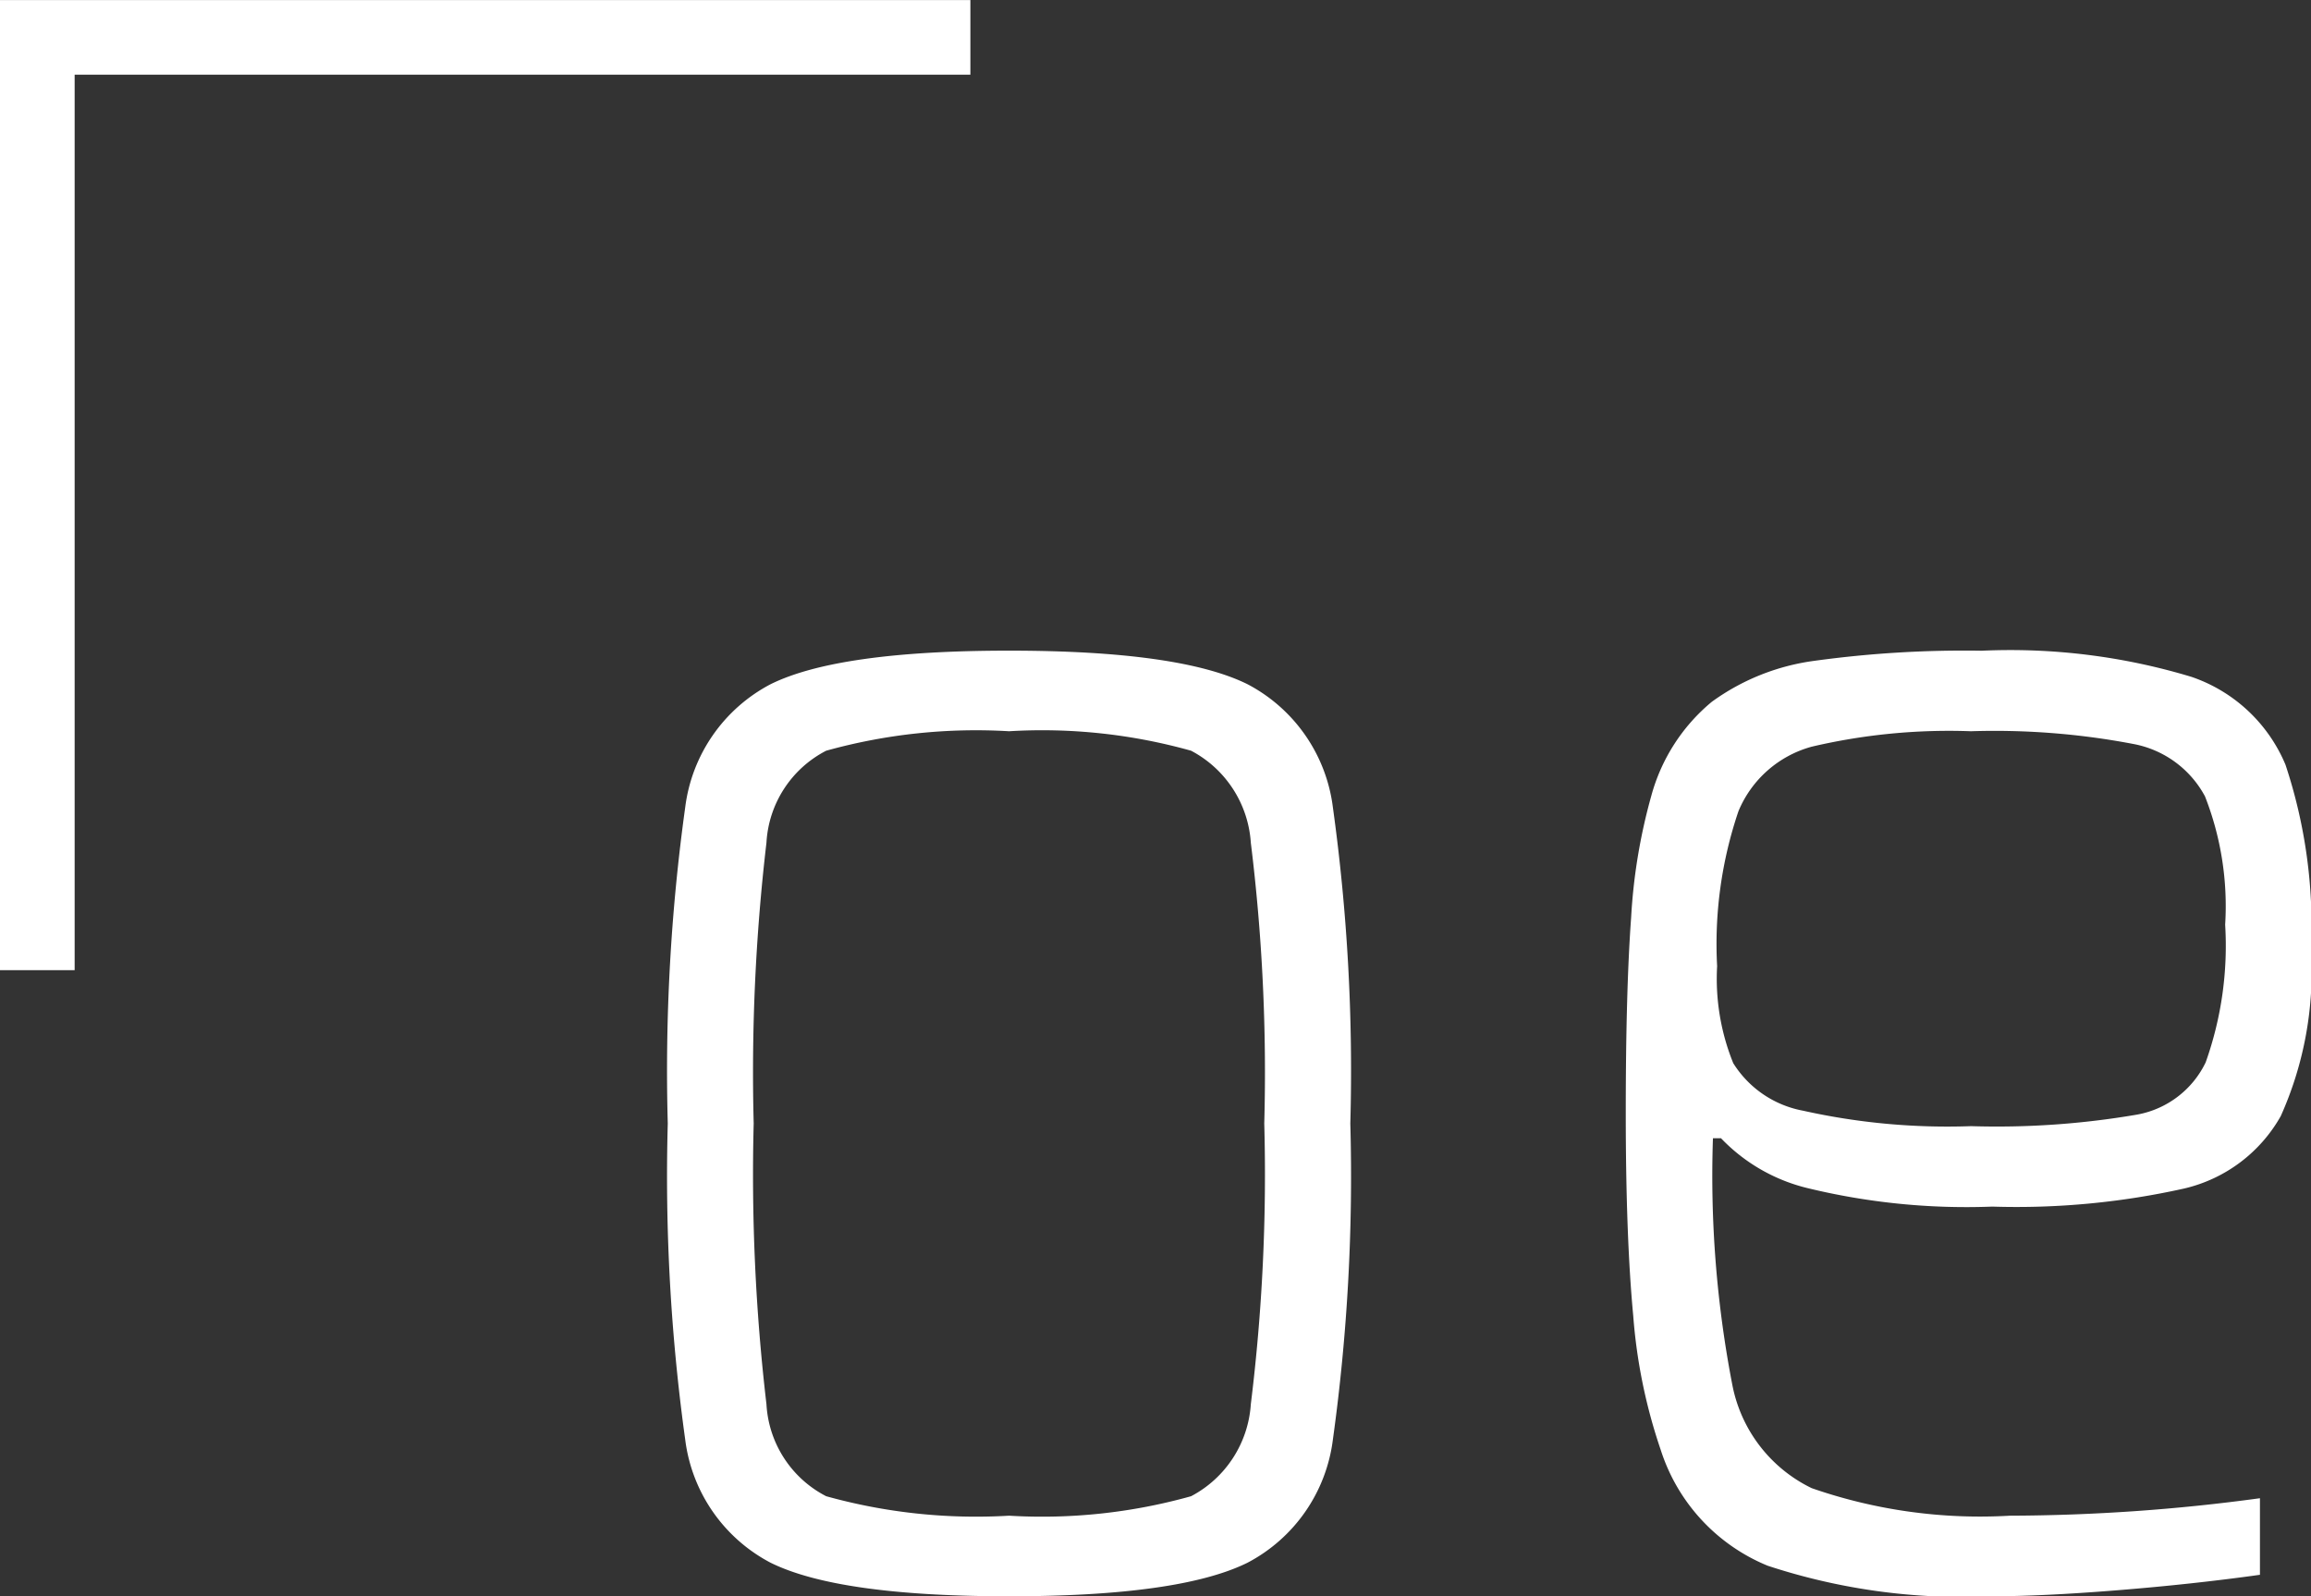 <svg xmlns="http://www.w3.org/2000/svg" width="61.92" height="42.782" viewBox="0 0 61.92 42.782">
    <rect x="0" y="0" width="61.92" height="42.782" fill="#333333" stroke="none"/>
    <defs>
        <style>
            .cls-1{fill:#fff}.cls-2{fill:none;stroke:#fff;stroke-width:2px}
        </style>
    </defs>
    <g id="Group_3" data-name="Group 3" transform="translate(-1644.152 -826.506)">
        <path id="Path_1997" d="M10.728-25.288q-1.368 0-3.384.162t-3.816.414v2.052a50.45 50.45 0 0 1 6.7-.468 13.731 13.731 0 0 1 5.31.738 3.893 3.893 0 0 1 2.124 2.754 29.47 29.47 0 0 1 .522 6.624h-.216a4.755 4.755 0 0 0-2.3-1.332 18.022 18.022 0 0 0-4.968-.5 20.618 20.618 0 0 0-5.148.486 4.018 4.018 0 0 0-2.582 1.94 9.458 9.458 0 0 0-.81 4.446A13.705 13.705 0 0 0 2.844-3a4.2 4.2 0 0 0 2.52 2.354 16.751 16.751 0 0 0 5.616.7 29.434 29.434 0 0 0 4.482-.27 6.026 6.026 0 0 0 2.754-1.1 4.961 4.961 0 0 0 1.62-2.52 15.166 15.166 0 0 0 .54-3.258q.144-1.962.144-5.238 0-3.312-.2-5.436a14.489 14.489 0 0 0-.738-3.6 5 5 0 0 0-2.862-3.1 16.662 16.662 0 0 0-5.992-.82zm.54 12.6a17.733 17.733 0 0 1 4.5.414A2.81 2.81 0 0 1 17.64-11a6.017 6.017 0 0 1 .432 2.6 11.061 11.061 0 0 1-.572 4.154 2.974 2.974 0 0 1-1.962 1.728 16.112 16.112 0 0 1-4.266.414 19.8 19.8 0 0 1-4.356-.342A2.748 2.748 0 0 1 5-3.85a8.061 8.061 0 0 1-.54-3.438 9.321 9.321 0 0 1 .522-3.69 2.542 2.542 0 0 1 1.836-1.4 22.212 22.212 0 0 1 4.45-.31zm25.776-12.6q-4.572 0-6.39.9a4.333 4.333 0 0 0-2.286 3.294 51.346 51.346 0 0 0-.468 8.478 51.346 51.346 0 0 0 .468 8.478 4.333 4.333 0 0 0 2.286 3.294q1.818.9 6.39.9t6.39-.9a4.333 4.333 0 0 0 2.286-3.294 51.347 51.347 0 0 0 .468-8.478 51.346 51.346 0 0 0-.468-8.478 4.333 4.333 0 0 0-2.286-3.294q-1.818-.9-6.39-.9zm0 2.16a14.967 14.967 0 0 1 4.9.522 2.959 2.959 0 0 1 1.6 2.466 52.816 52.816 0 0 1 .342 7.524 52.816 52.816 0 0 1-.342 7.524 2.959 2.959 0 0 1-1.6 2.466 14.967 14.967 0 0 1-4.9.522 14.787 14.787 0 0 1-4.878-.522 3.008 3.008 0 0 1-1.6-2.466 50.2 50.2 0 0 1-.36-7.524 50.2 50.2 0 0 1 .36-7.524 3.008 3.008 0 0 1 1.6-2.466 14.787 14.787 0 0 1 4.878-.522z" class="cls-1" data-name="Path 1997" transform="rotate(180 854.116 422)"/>
        <path id="Path_3" d="M95.92-50.494h25v-25" class="cls-2" data-name="Path 3" transform="rotate(180 883.036 388.507)"/>
    </g>
</svg>
